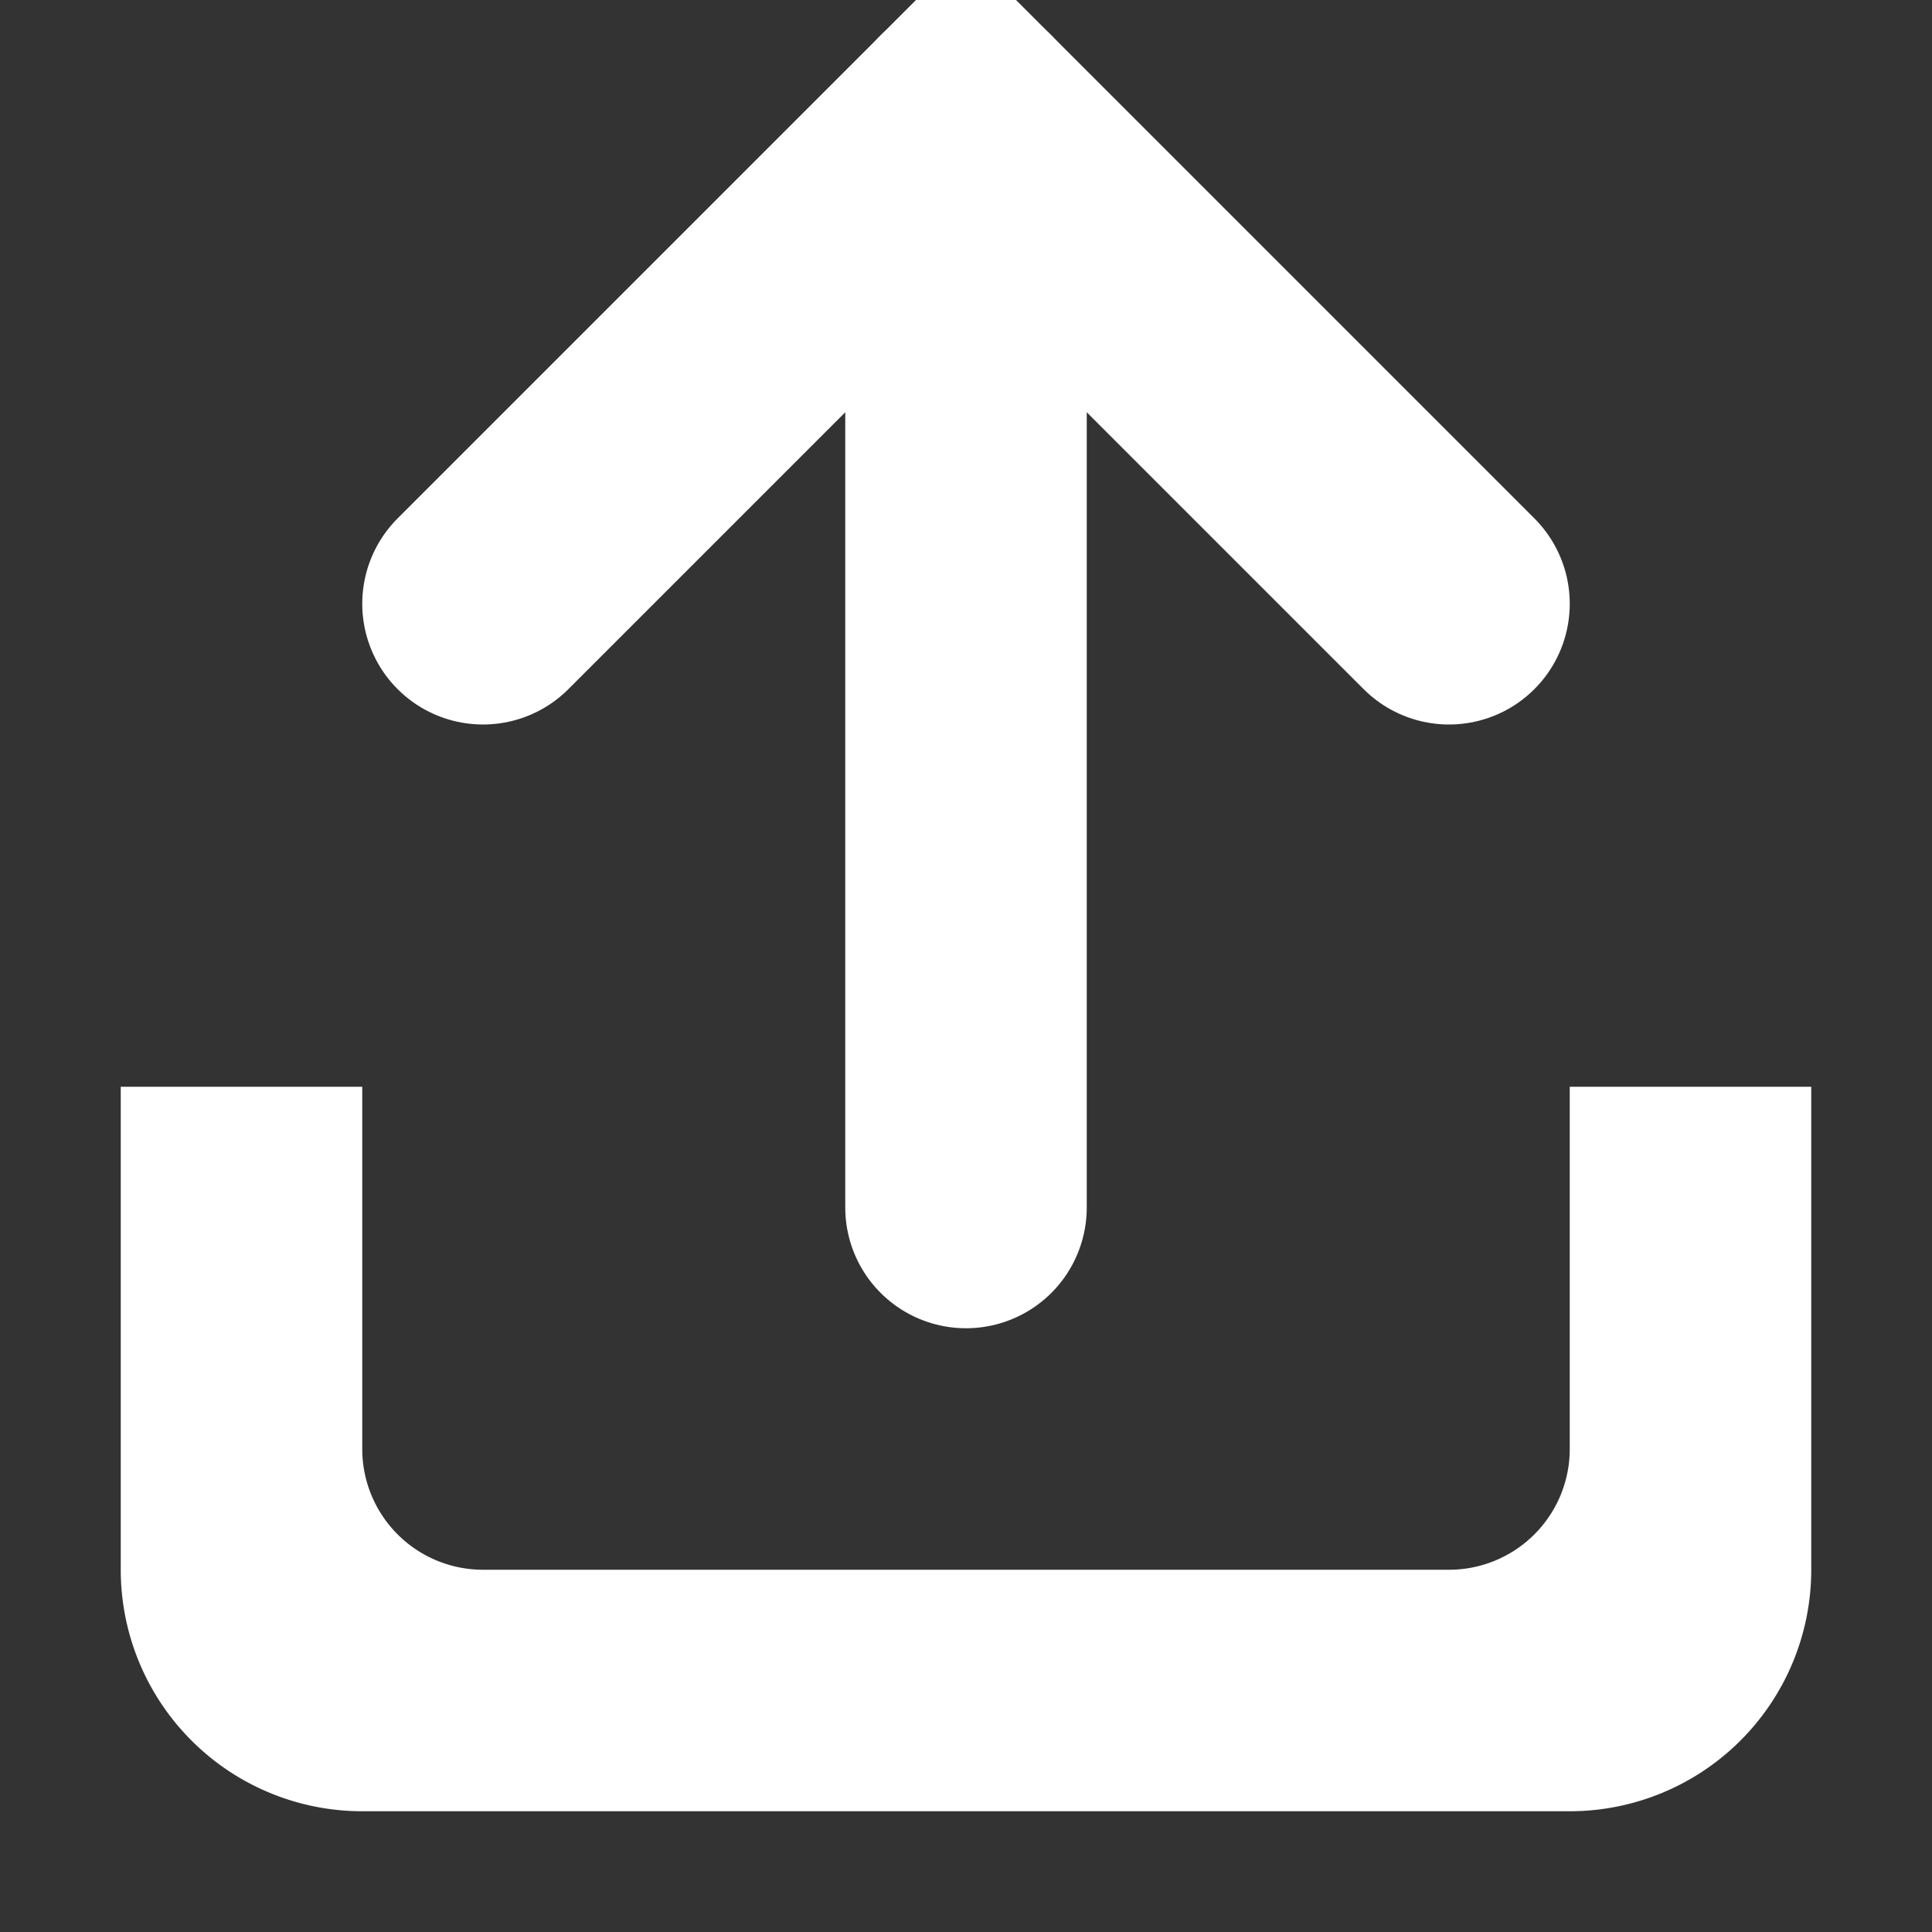 <?xml version="1.0" encoding="utf-8"?>
<svg xmlns="http://www.w3.org/2000/svg"
     xmlns:xlink="http://www.w3.org/1999/xlink"
     width="16"
     height="16"
     viewBox="0 0 16 16">
  <rect x="0" y="0" width="16" height="16" fill="#333333" stroke="none"/>
  <style>
    line,
    path {
      stroke: #fff;
      stroke-width: 2px;
      fill: none;
      stroke-linecap: round;
    }

    .base {
      stroke: none;
      stroke-width: 0;
      fill: #fff;
    }
  </style>
  
  <g>
    <path class="base" d="M3,9v3a1,1,0,0,0,1,1h8a1,1,0,0,0,1-1V9h2v4a2,2,0,0,1-2,2H3a2,2,0,0,1-2-2V9H3Z"/>
    <path stroke="red" d="M4,5L8,1l4,4"/>
    <line x1="8" y1="1" x2="8" y2="10" stroke="red" stroke-width="2" />
  </g>
</svg>
